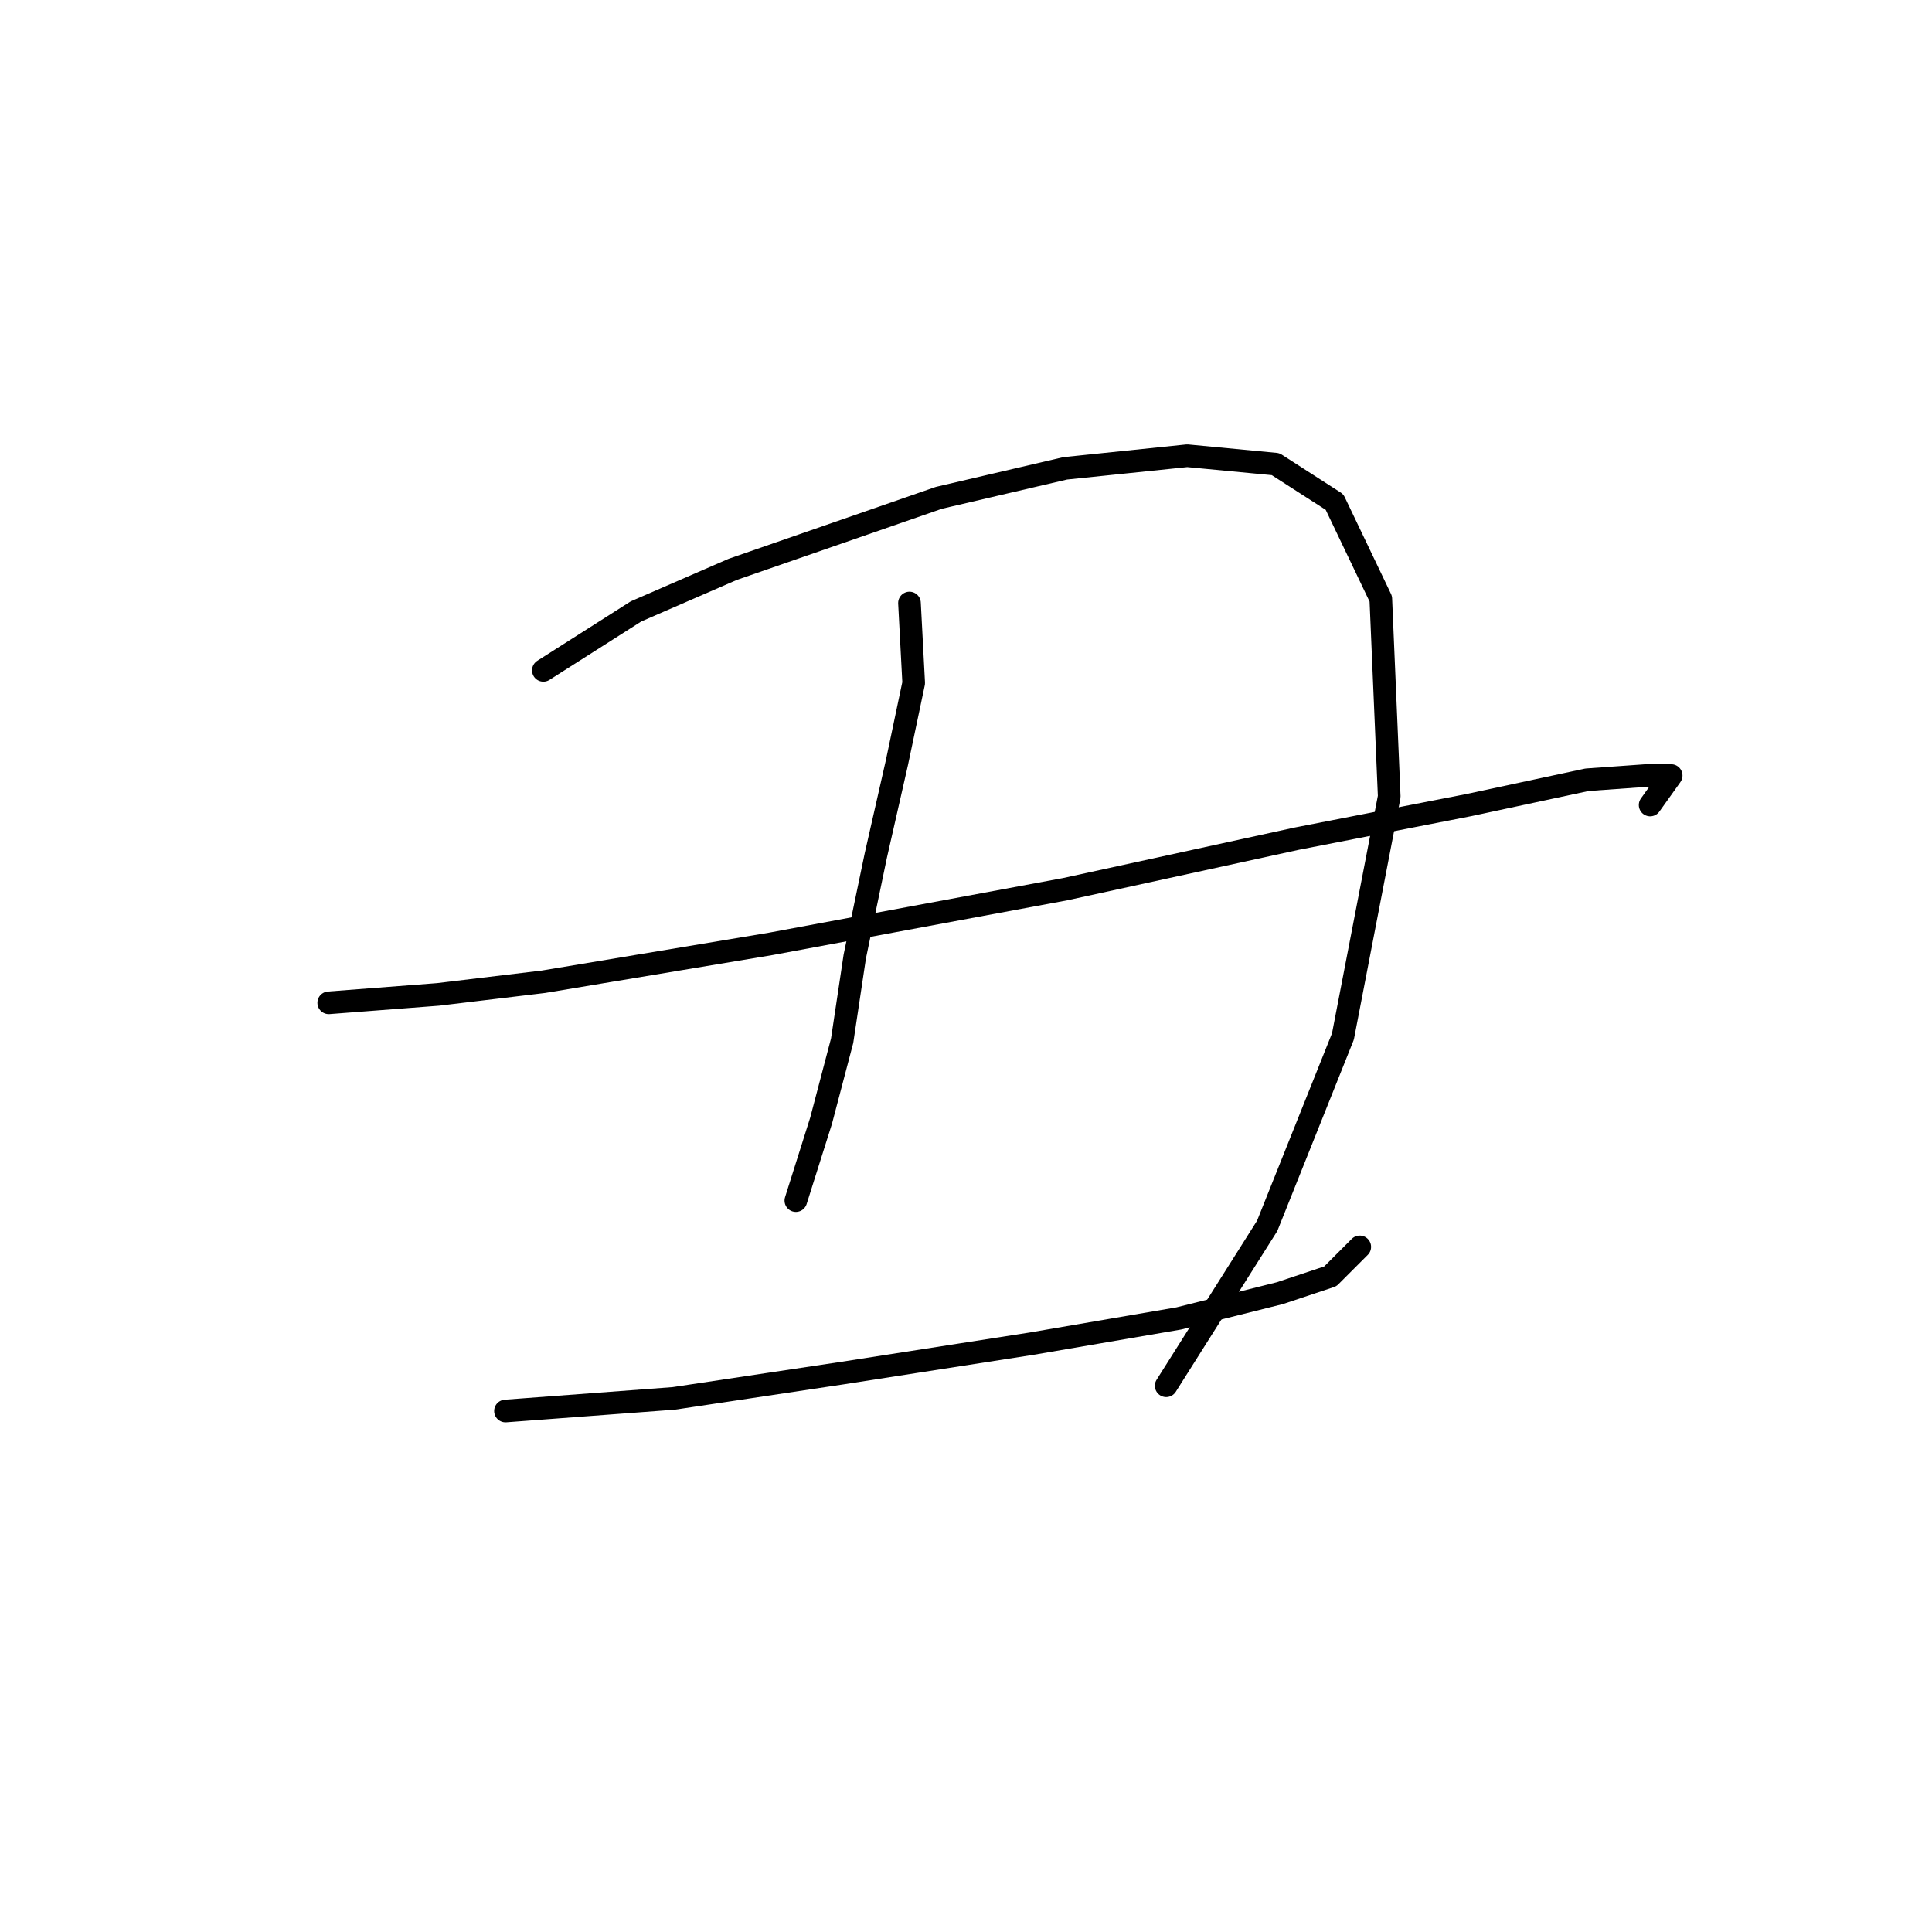 <?xml version="1.0" standalone="no"?>
    <svg width="256" height="256" xmlns="http://www.w3.org/2000/svg" version="1.1">
    <polyline stroke="black" stroke-width="3" stroke-linecap="round" fill="transparent" stroke-linejoin="round" points="71.998 88.825 84.266 81.018 97.091 75.442 124.414 65.963 141.143 62.059 157.314 60.387 169.024 61.502 176.831 66.52 182.964 79.346 184.08 105.554 177.946 137.338 167.909 162.431 154.526 183.621 154.526 183.621 " />
        <polyline stroke="black" stroke-width="3" stroke-linecap="round" fill="transparent" stroke-linejoin="round" points="43.559 132.877 58.058 131.762 71.998 130.089 102.11 125.071 141.143 117.821 171.812 111.13 194.675 106.669 210.288 103.323 218.095 102.766 221.44 102.766 218.652 106.669 218.652 106.669 " />
        <polyline stroke="black" stroke-width="3" stroke-linecap="round" fill="transparent" stroke-linejoin="round" points="66.979 186.966 89.284 185.294 111.589 181.948 136.682 178.044 156.199 174.699 169.582 171.353 176.273 169.123 180.176 165.219 180.176 165.219 " />
        <polyline stroke="black" stroke-width="3" stroke-linecap="round" fill="transparent" stroke-linejoin="round" points="120.511 79.903 121.069 90.498 118.838 101.093 116.05 113.36 113.262 126.743 111.589 137.896 108.801 148.491 105.455 159.085 105.455 159.085 " />
        </svg>